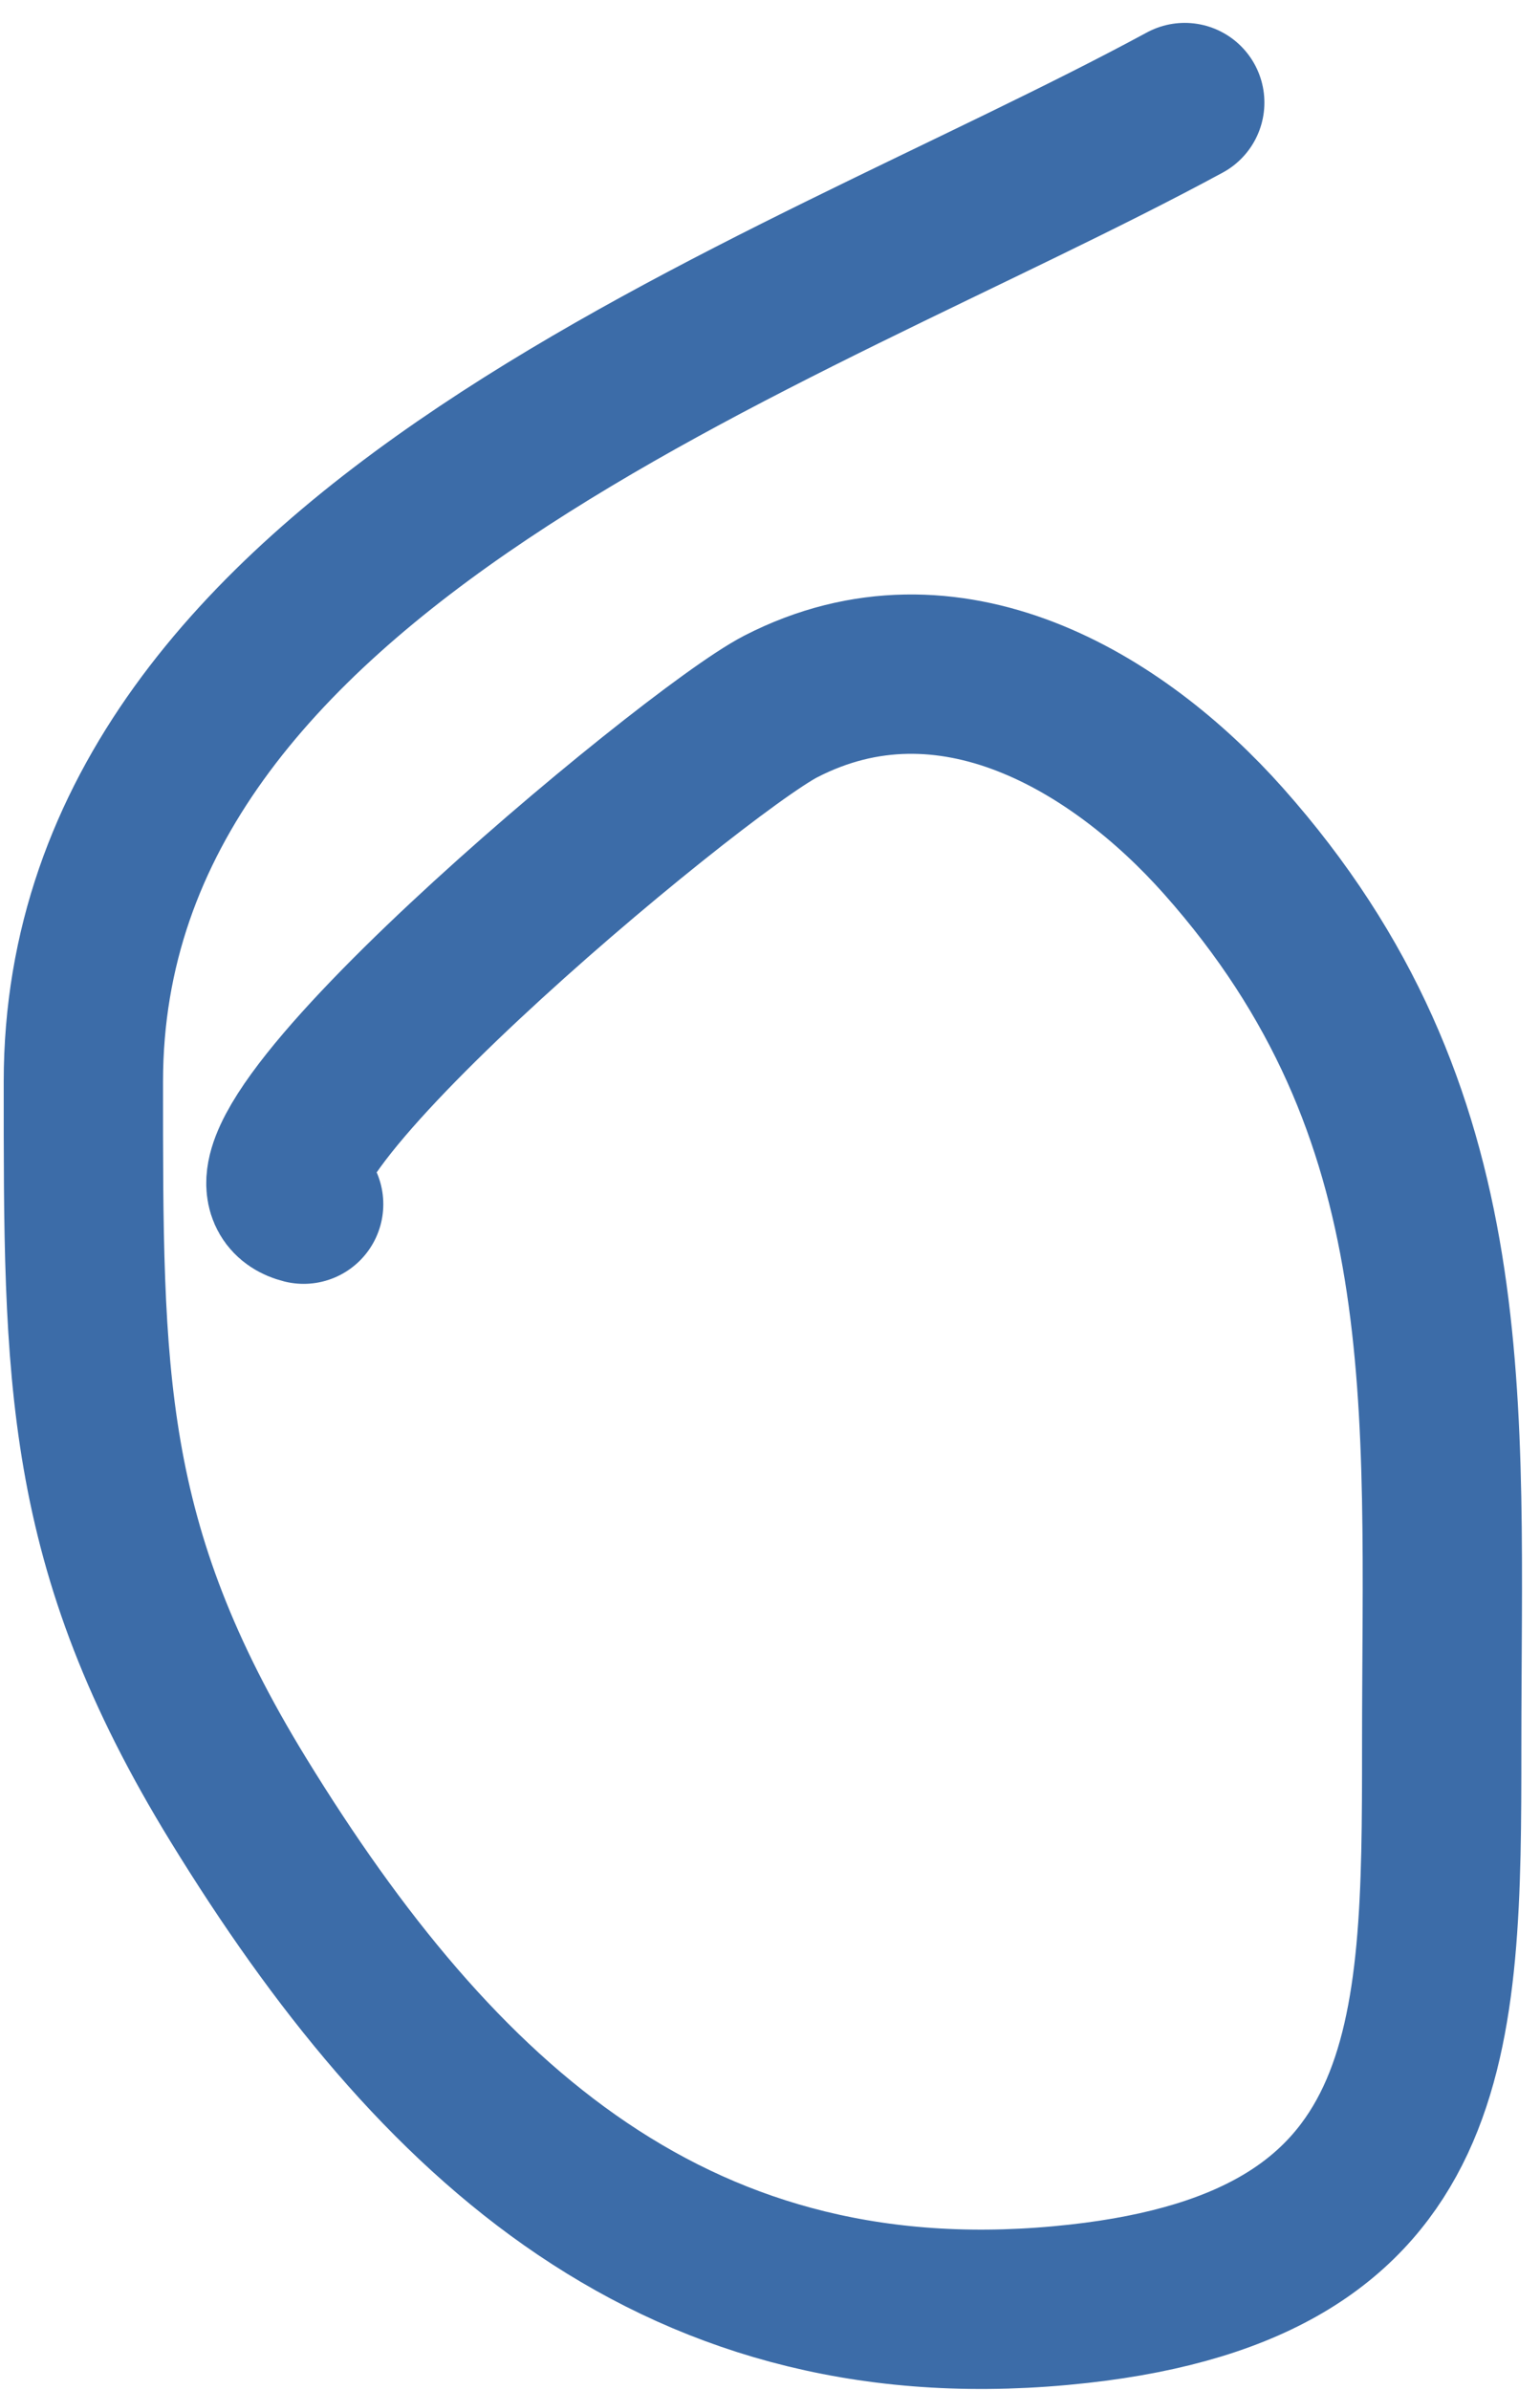 <svg width="29" height="45" viewBox="0 0 29 45" fill="none" xmlns="http://www.w3.org/2000/svg">
<path d="M5.718 22.671C3.497 22.116 13.019 14.167 14.706 13.299C17.875 11.67 21.049 13.594 23.04 15.834C27.598 20.962 27.149 26.393 27.149 32.887C27.149 38.396 27.112 42.617 20.313 43.373C12.794 44.208 8.204 39.939 4.489 33.886C1.539 29.078 1.57 25.895 1.57 20.366C1.57 10.275 14.745 6.028 22.31 1.931" stroke="#3C6CA8" stroke-width="3" stroke-linecap="round"/>
</svg>
